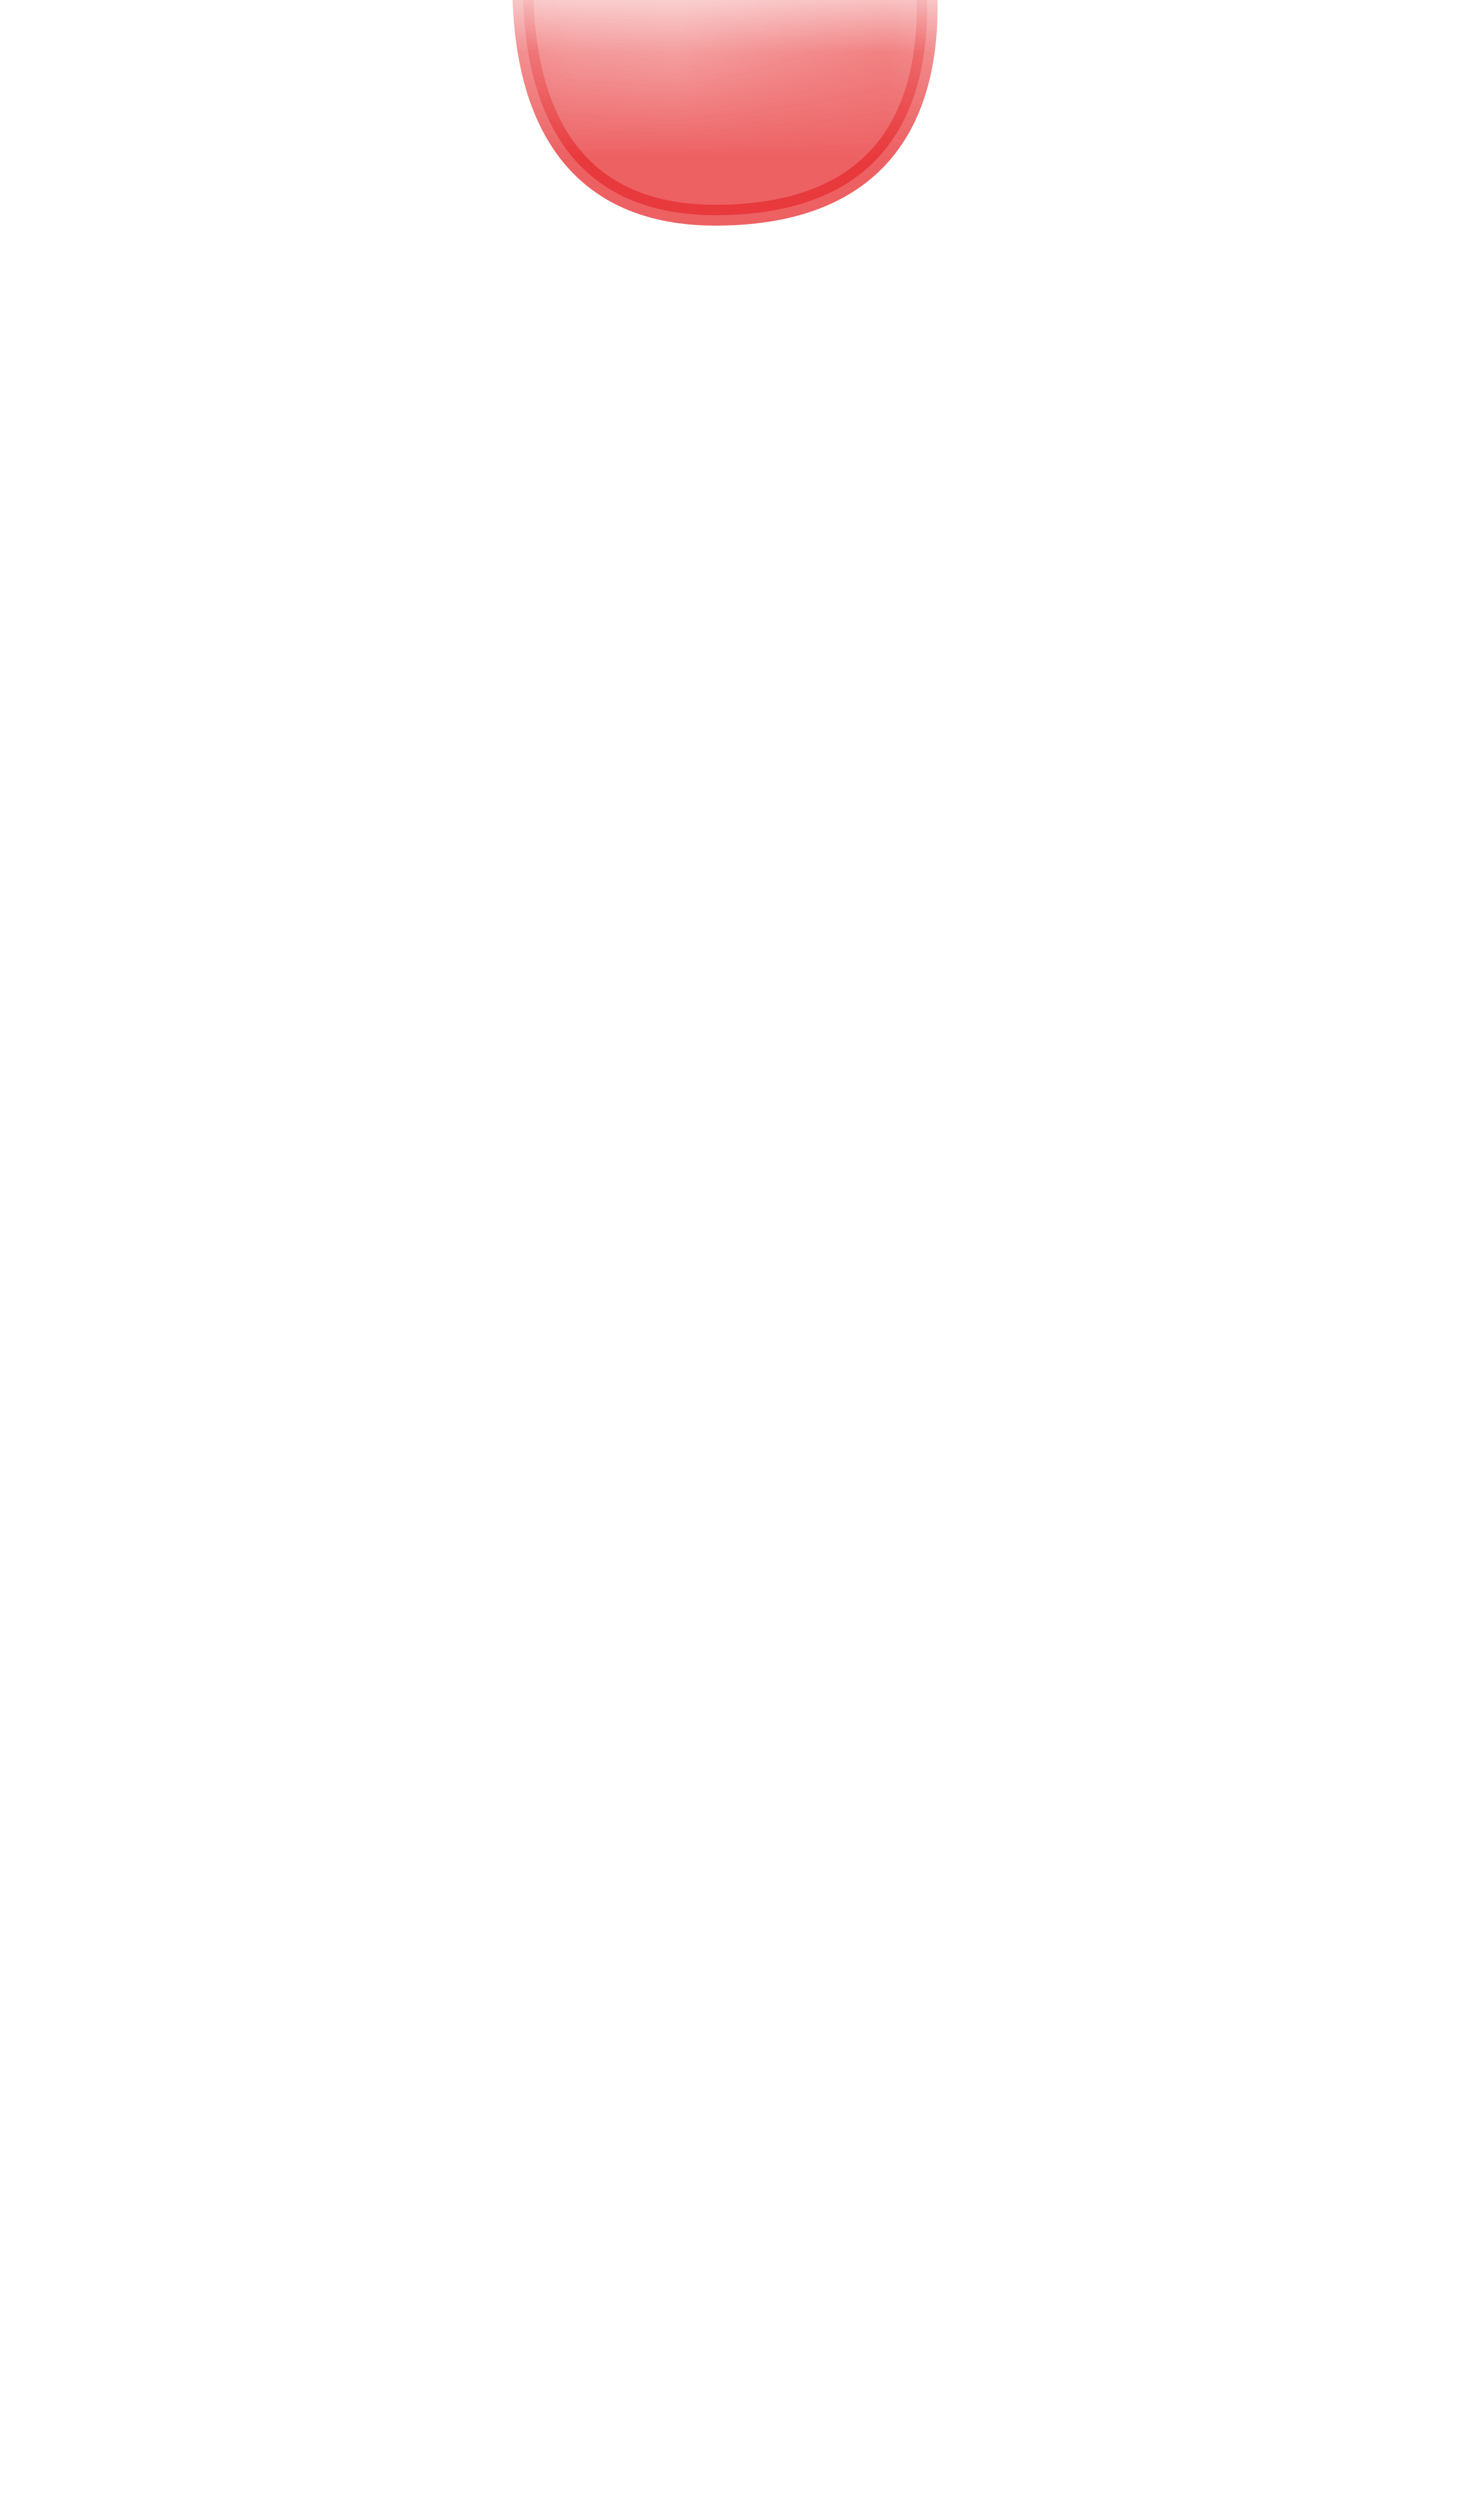 <svg width="14" height="24" viewBox="0 0 14 24" fill="none" xmlns="http://www.w3.org/2000/svg">
<mask id="mask0_254_16262" style="mask-type:luminance" maskUnits="userSpaceOnUse" x="0" y="0" width="14" height="10">
<path d="M13.194 8.026C13.844 6.166 14.294 3.036 12.664 1.926C8.344 -1.024 7.514 0.706 5.974 0.416C4.824 0.206 2.494 -0.284 1.064 0.706C-0.366 1.696 0.054 5.976 0.854 7.316C1.654 8.656 2.694 8.826 3.994 8.746C5.294 8.666 6.884 9.756 8.564 9.246C10.244 8.746 12.674 9.486 13.184 8.026H13.194Z" fill="white"/>
</mask>
<g mask="url(#mask0_254_16262)">
<path opacity="0.75" d="M8.533 -1.824C8.533 -1.824 10.063 2.036 6.903 2.066C4.103 2.096 5.253 -1.844 5.253 -1.844H8.533V-1.824Z" fill="#E62C2F" stroke="#E62C2F" stroke-width="0.2" stroke-linecap="round" stroke-linejoin="round"/>
</g>
</svg>

